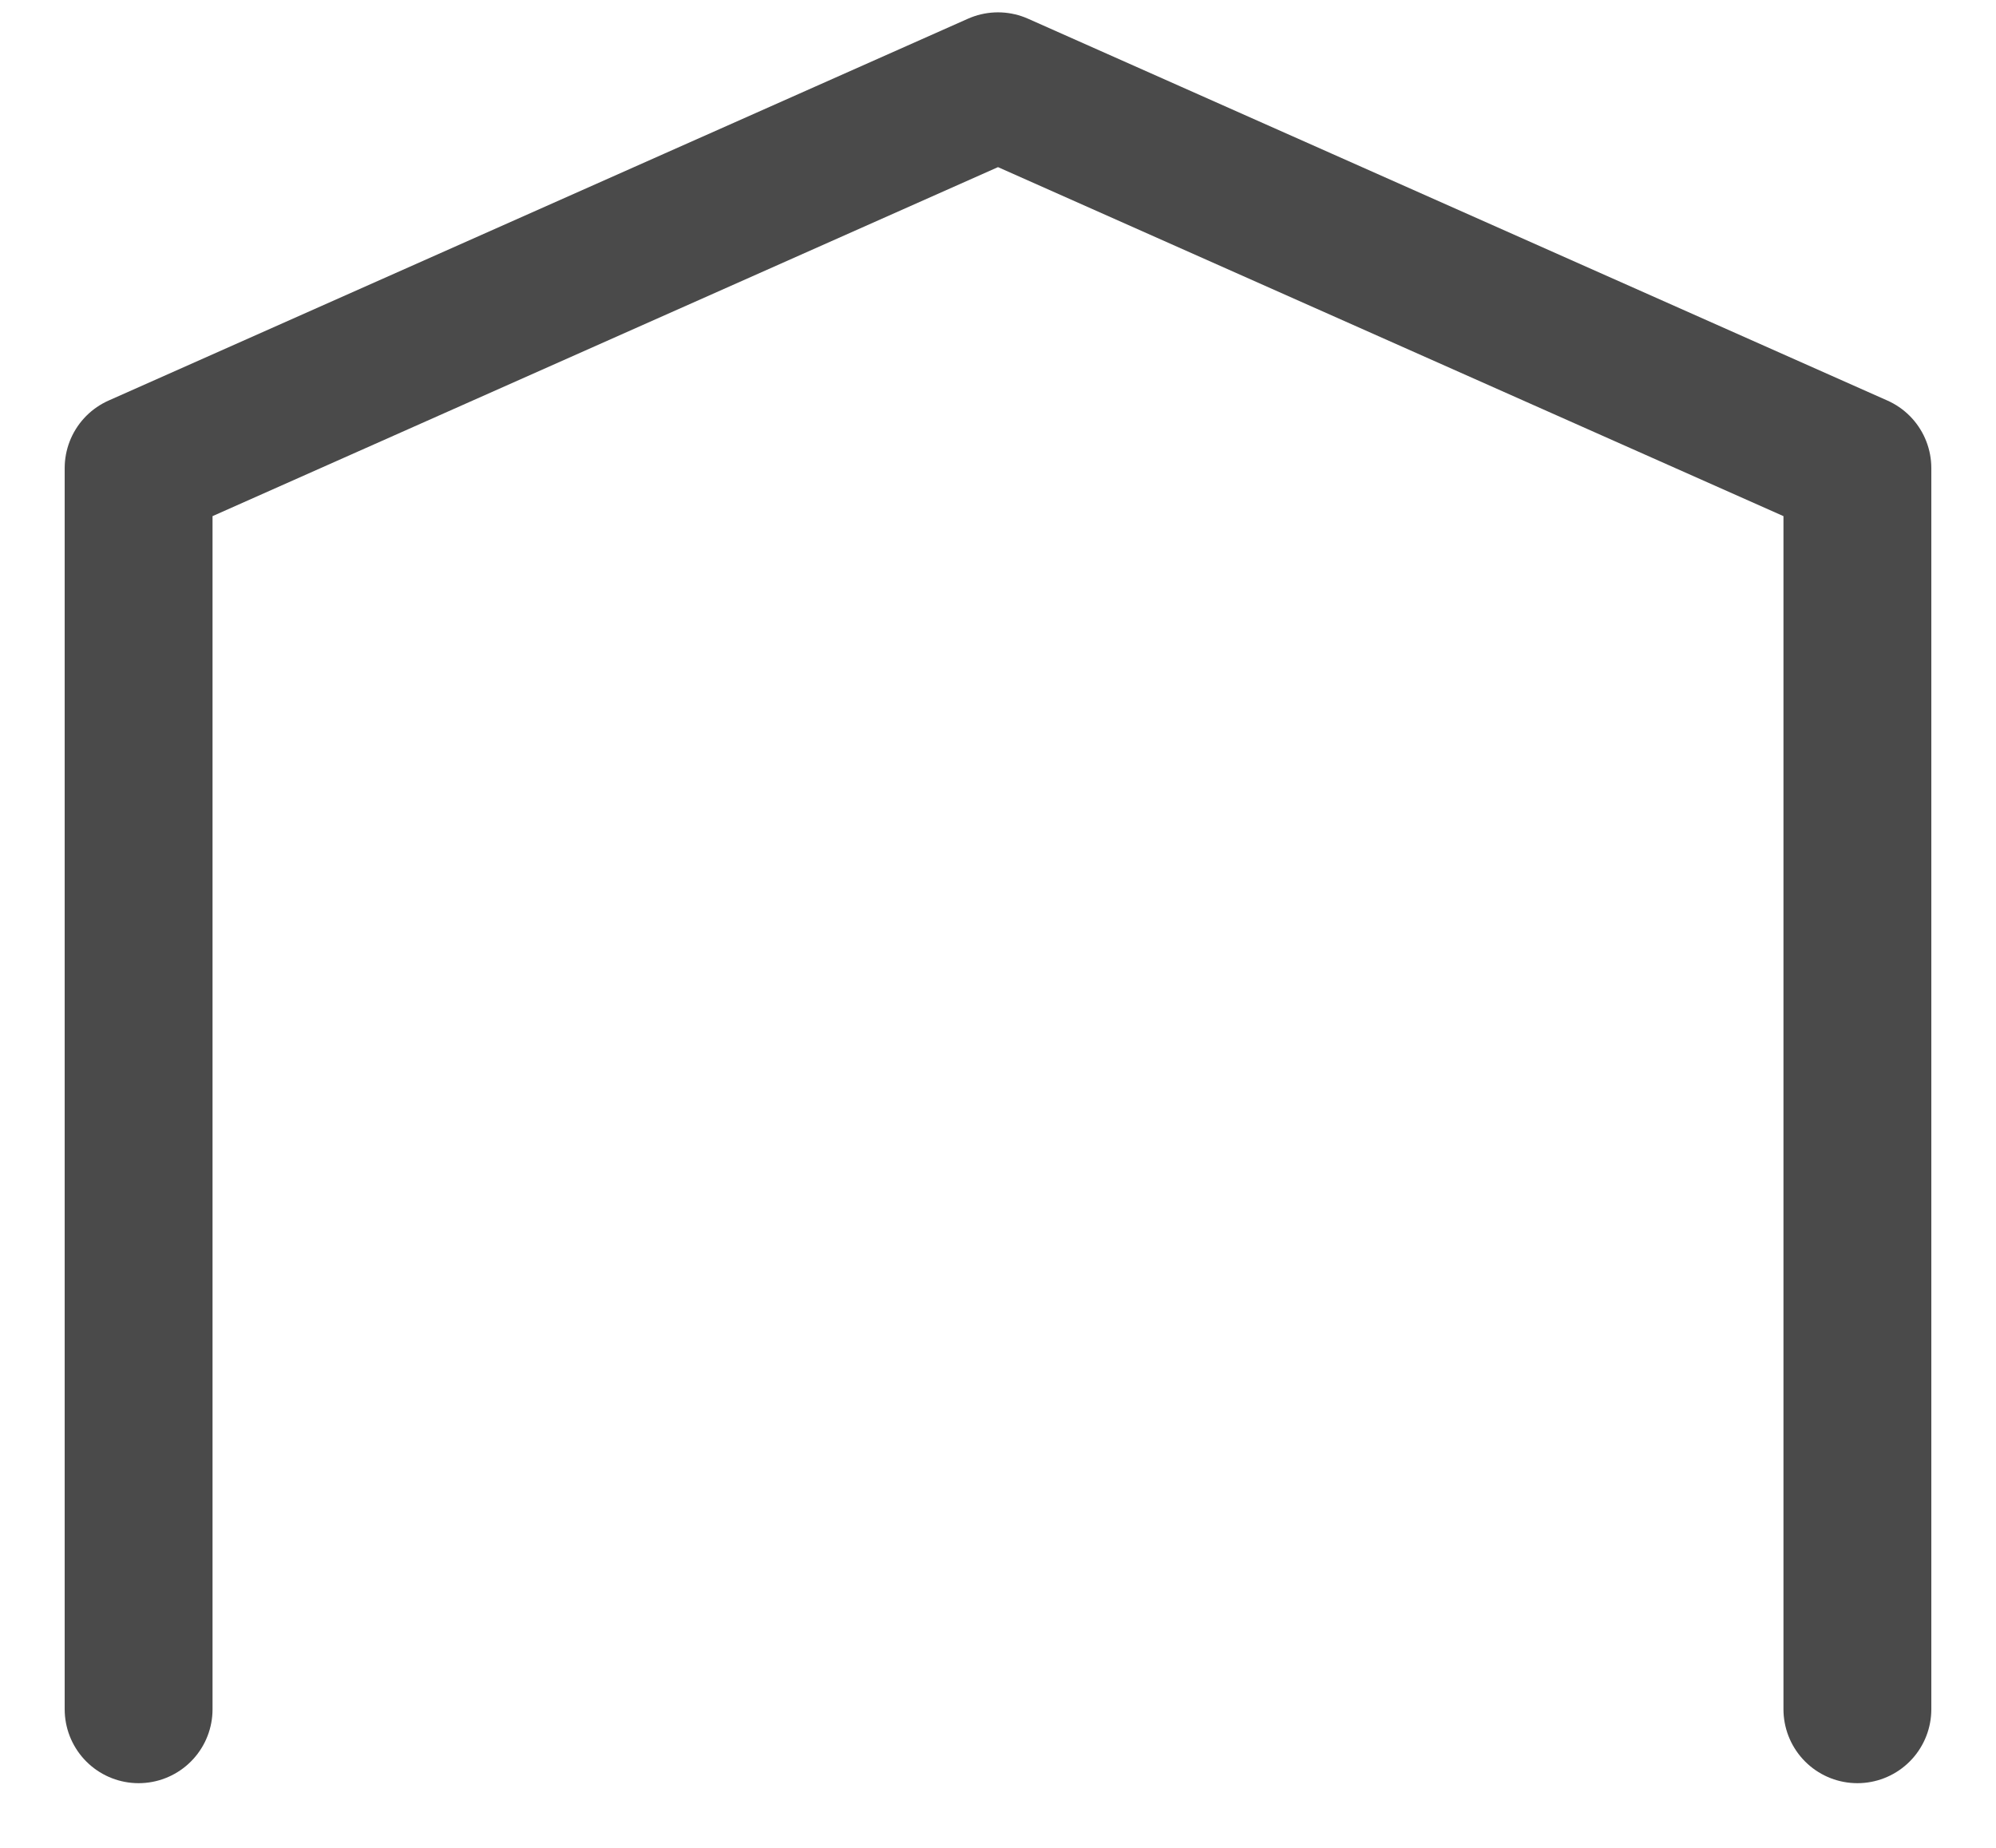 <svg width="27" height="25" viewBox="0 0 27 25" fill="none" xmlns="http://www.w3.org/2000/svg">
<path d="M1.875 23.125V6.333L13.5 1.167L25.125 6.333V23.125" stroke="#4A4A4A" stroke-width="2" stroke-linecap="round" stroke-linejoin="round"/>
</svg>
